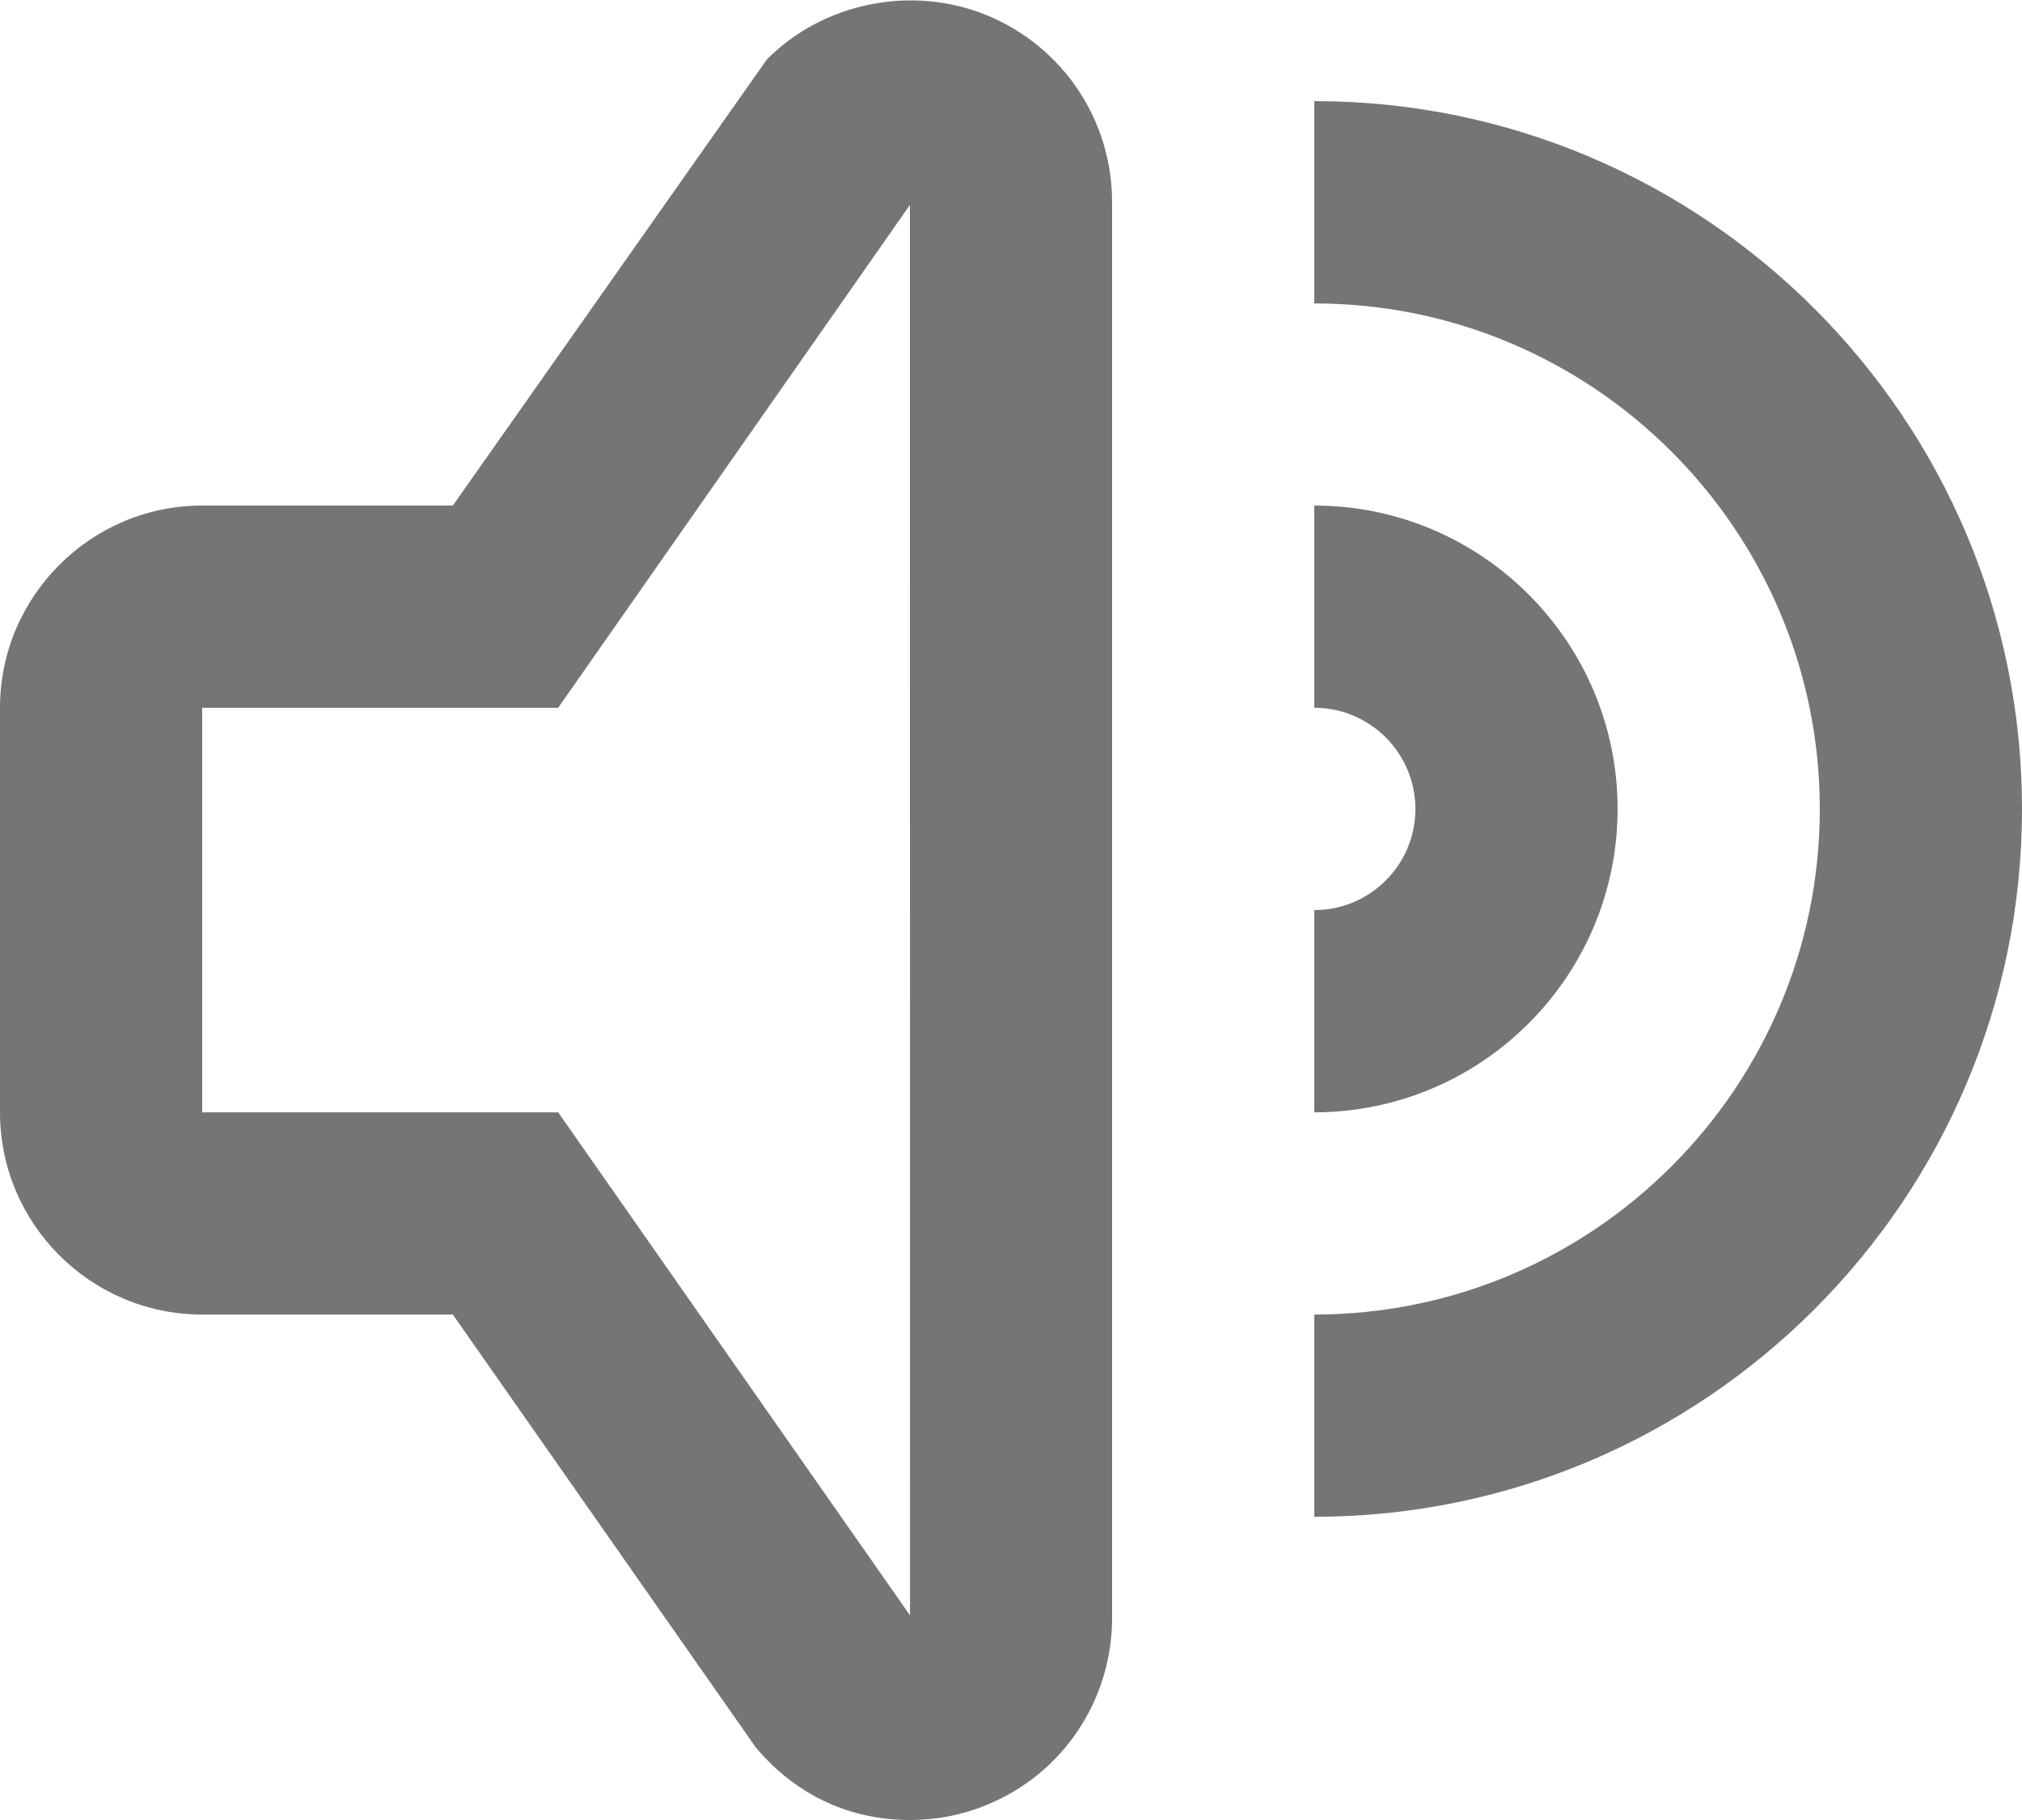 <?xml version="1.0" encoding="UTF-8"?>
<svg width="20px" height="18px" viewBox="0 0 20 18" version="1.1" xmlns="http://www.w3.org/2000/svg" xmlns:xlink="http://www.w3.org/1999/xlink">
    <!-- Generator: Sketch 42 (36781) - http://www.bohemiancoding.com/sketch -->
    <title>Fill 505 + Fill 506 + Fill 507</title>
    <desc>Created with Sketch.</desc>
    <defs></defs>
    <g id="Page-1" stroke="none" stroke-width="1" fill="none" fill-rule="evenodd">
        <g id="Line-Icons" transform="translate(-242, -674)" fill="#757575">
            <g id="Fill-505-+-Fill-506-+-Fill-507" transform="translate(242, 674)">
                <path d="M5.521,11.001 L2,11.001 L2,7 L5.521,7 L9,2.027 L9.001,15.976 L5.521,11.001 Z M9.764,0.152 C9.025,-0.152 8.149,0.021 7.586,0.587 L4.479,5 L2,5 C0.897,5 0,5.899 0,7 L0,11.001 C0,12.104 0.897,13.001 2,13.001 L4.479,13.001 L7.474,17.28 C7.89,17.776 8.433,18 9,18 C9.263,18 9.521,17.95 9.764,17.849 C10.515,17.541 11,16.812 11,16 L11,2.001 C11,1.188 10.515,0.463 9.764,0.152 L9.764,0.152 Z" id="Fill-505"></path>
                <path d="M13,1 L13,3.001 C15.757,3.001 18,5.244 18,8.001 C18,10.758 15.757,13.001 13,13.001 L13,15.001 C16.86,15.001 20,11.861 20,8.001 C20,4.141 16.86,1 13,1" id="Fill-506"></path>
                <path d="M16,8.001 C16,6.346 14.654,5 13,5 L13,7 C13.551,7 14,7.449 14,8.001 C14,8.553 13.551,9.001 13,9.001 L13,11.001 C14.654,11.001 16,9.655 16,8.001" id="Fill-507"></path>
            </g>
        </g>
    </g>
</svg>